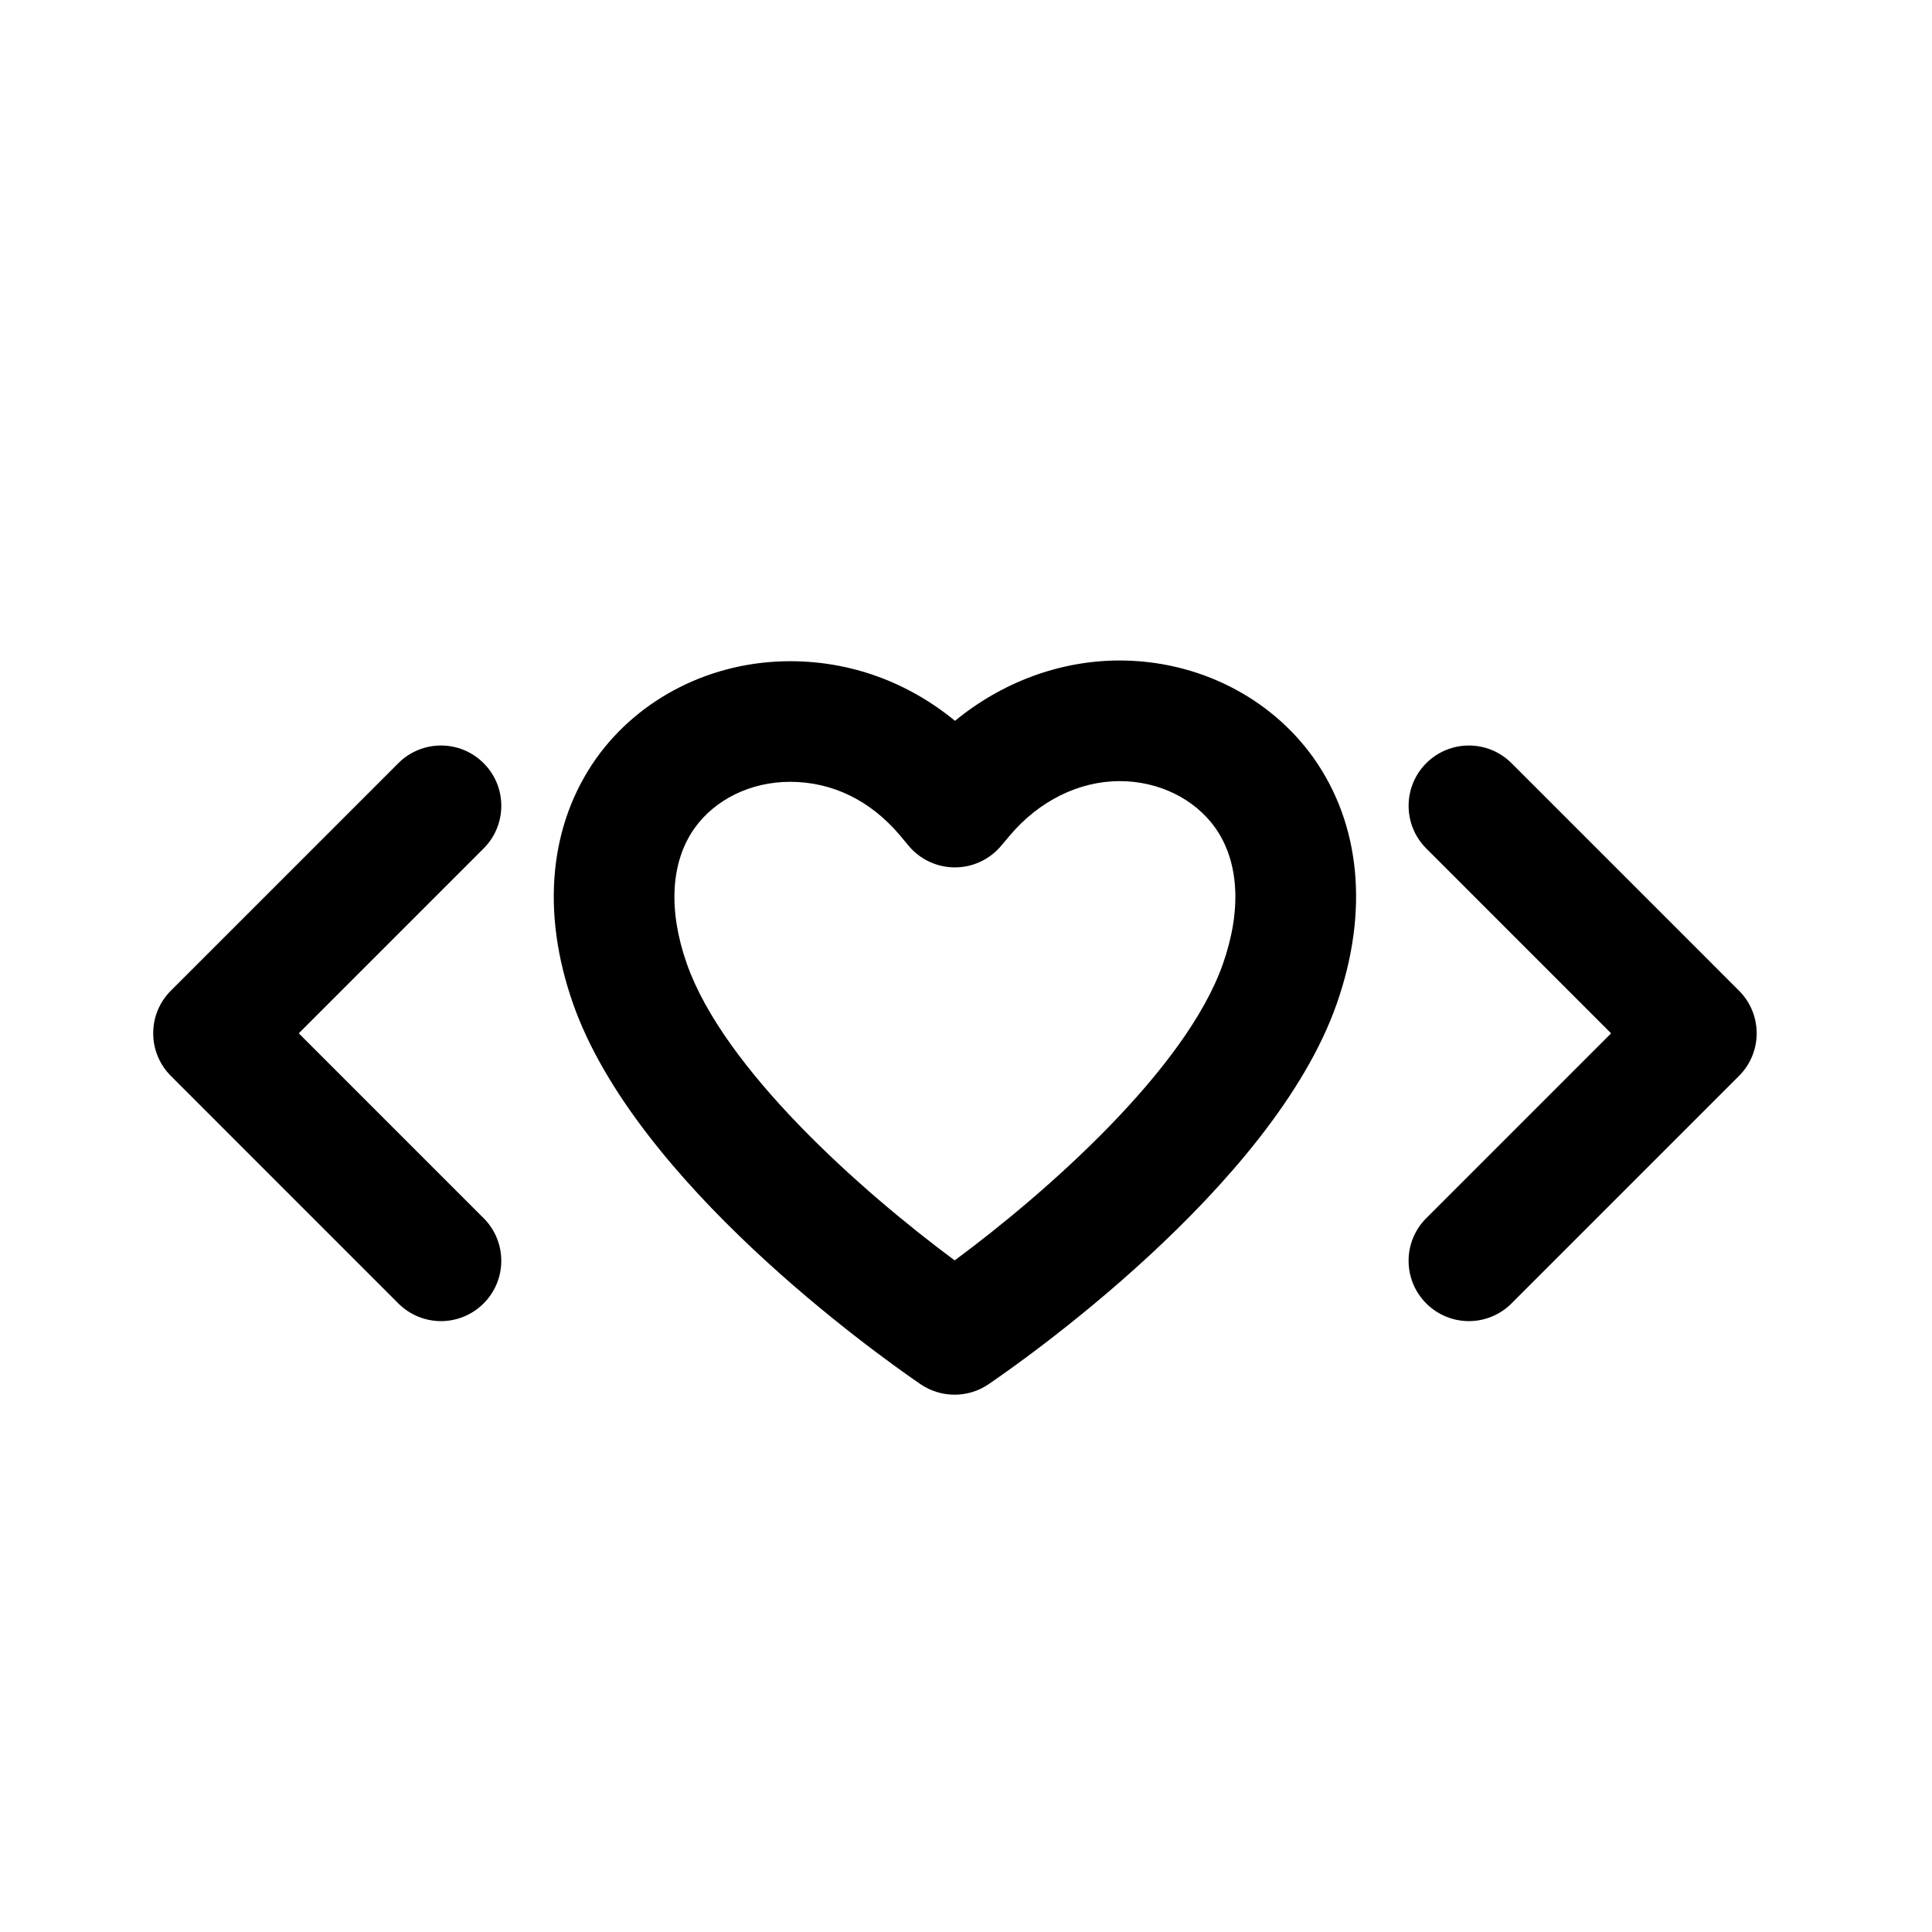 <svg xmlns="http://www.w3.org/2000/svg" xmlns:xlink="http://www.w3.org/1999/xlink" version="1.1" x="0px" y="0px" viewBox="0 0 100 100" enable-background="new 0 0 100 100" xml:space="preserve"><g><g><path fill="#000000" d="M49.409,72.189c-0.617,0-1.234-0.182-1.766-0.545c-2.436-1.672-14.744-10.473-17.983-19.698    c-1.66-4.733-1.237-9.235,1.19-12.68c2.251-3.161,6.005-5.042,10.049-5.042c3.137,0,6.089,1.081,8.531,3.086    c2.446-2.006,5.442-3.123,8.523-3.123c4.034,0,7.789,1.887,10.04,5.047c2.438,3.45,2.863,7.961,1.199,12.714    c-3.335,9.525-16.537,18.689-18.031,19.703C50.631,72.012,50.021,72.189,49.409,72.189z M40.898,40.467    c-2.029,0-3.882,0.901-4.956,2.409c-1.225,1.737-1.367,4.229-0.394,7.002c1.909,5.438,8.955,11.717,13.866,15.36    c4.739-3.504,11.966-9.873,13.886-15.352c0.978-2.792,0.835-5.292-0.398-7.038c-1.076-1.511-2.93-2.417-4.95-2.417    c-2.106,0-4.179,1.027-5.688,2.82l-0.454,0.539c-0.595,0.701-1.466,1.106-2.384,1.106c-0.005,0-0.008,0-0.013,0    c-0.923-0.003-1.797-0.416-2.388-1.125l-0.442-0.532C45.056,41.432,43.084,40.467,40.898,40.467z"></path></g><g><path fill="#000000" d="M22.825,68.381c-0.798,0-1.598-0.307-2.207-0.916L8.844,55.689c-1.219-1.219-1.219-3.195,0-4.413    l11.774-11.774c1.219-1.22,3.196-1.22,4.414,0c1.22,1.218,1.22,3.195,0,4.413l-9.567,9.569l9.567,9.568    c1.219,1.217,1.219,3.195,0,4.412C24.423,68.074,23.624,68.381,22.825,68.381z"></path></g><g><path fill="#000000" d="M76.029,68.381c-0.798,0-1.598-0.307-2.207-0.916c-1.218-1.219-1.218-3.195,0-4.412l9.568-9.568    l-9.567-9.569c-1.218-1.218-1.218-3.195,0-4.414c1.22-1.218,3.195-1.219,4.414,0.001l11.773,11.774c1.22,1.218,1.22,3.194,0,4.413    L78.236,67.465C77.627,68.074,76.827,68.381,76.029,68.381z"></path></g></g></svg>